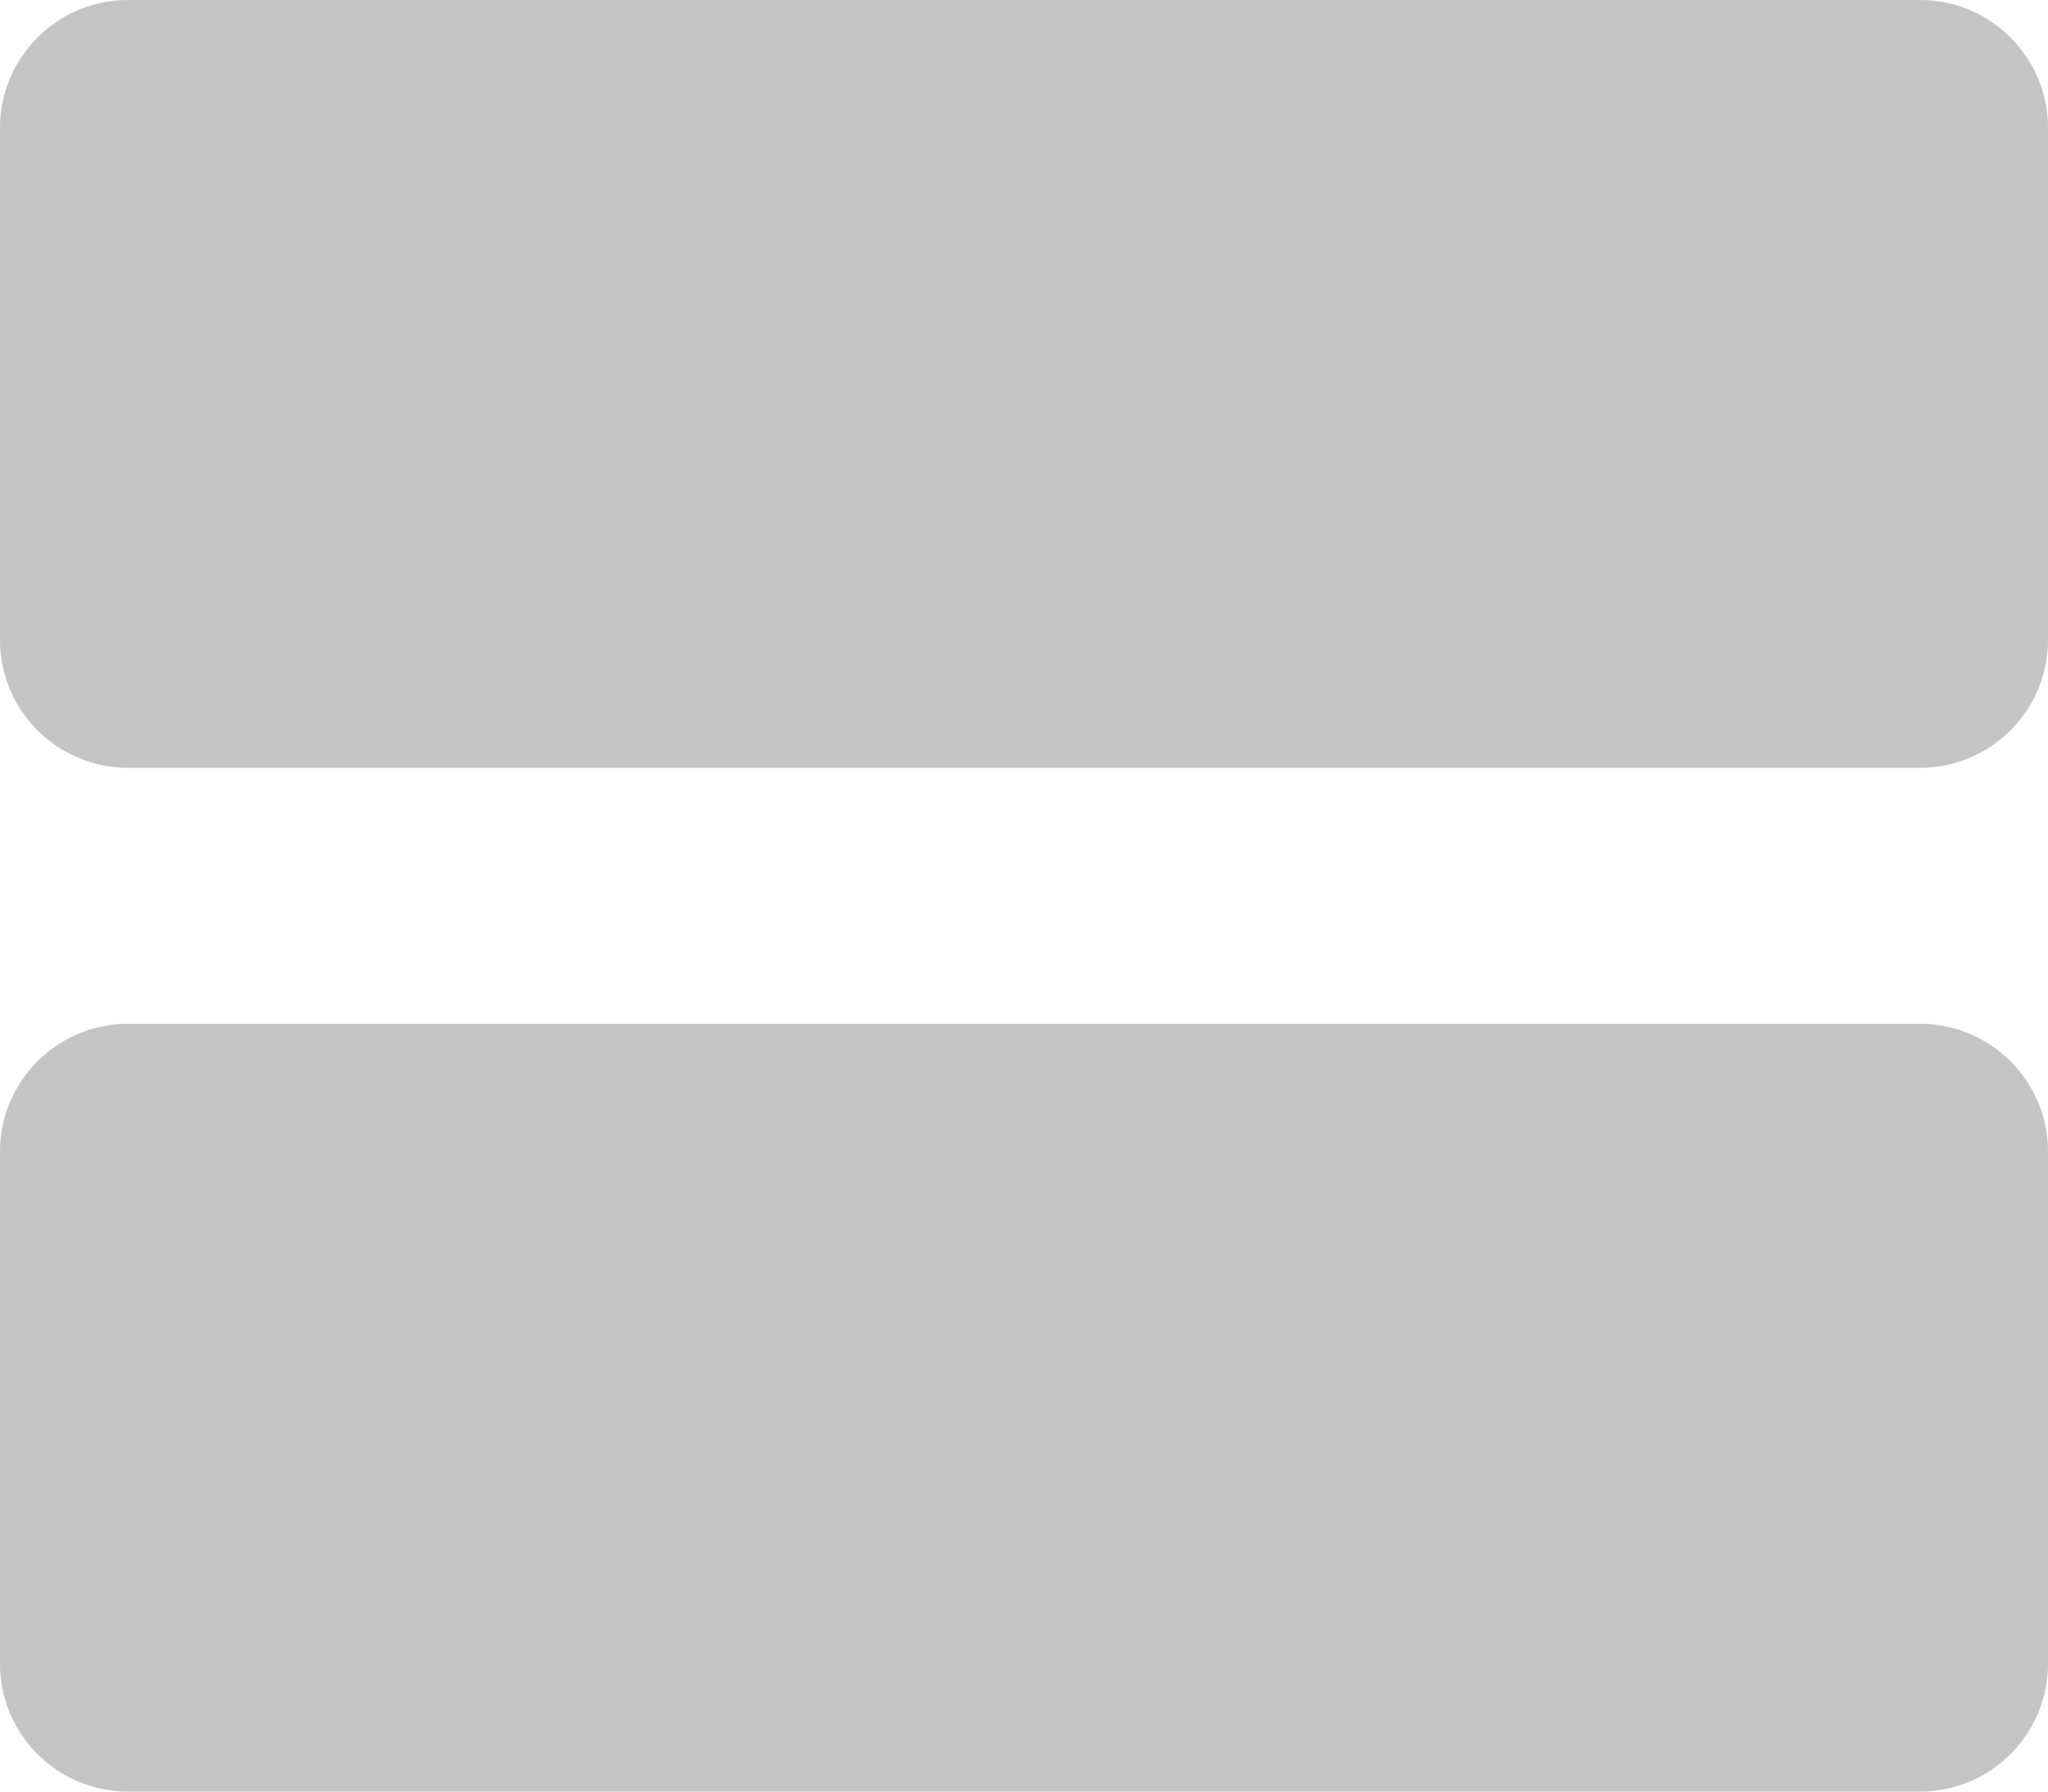 <svg width="16" height="14" viewBox="0 0 16 14" fill="none" xmlns="http://www.w3.org/2000/svg">
<path fill-rule="evenodd" clip-rule="evenodd" d="M1 0C0.448 0 0 0.448 0 1V5C0 5.552 0.448 6 1 6H15C15.552 6 16 5.552 16 5V1C16 0.448 15.552 0 15 0H1ZM1 8C0.448 8 0 8.448 0 9V13C0 13.552 0.448 14 1 14H15C15.552 14 16 13.552 16 13V9C16 8.448 15.552 8 15 8H1Z" fill="#C4C4C4"/>
</svg>
